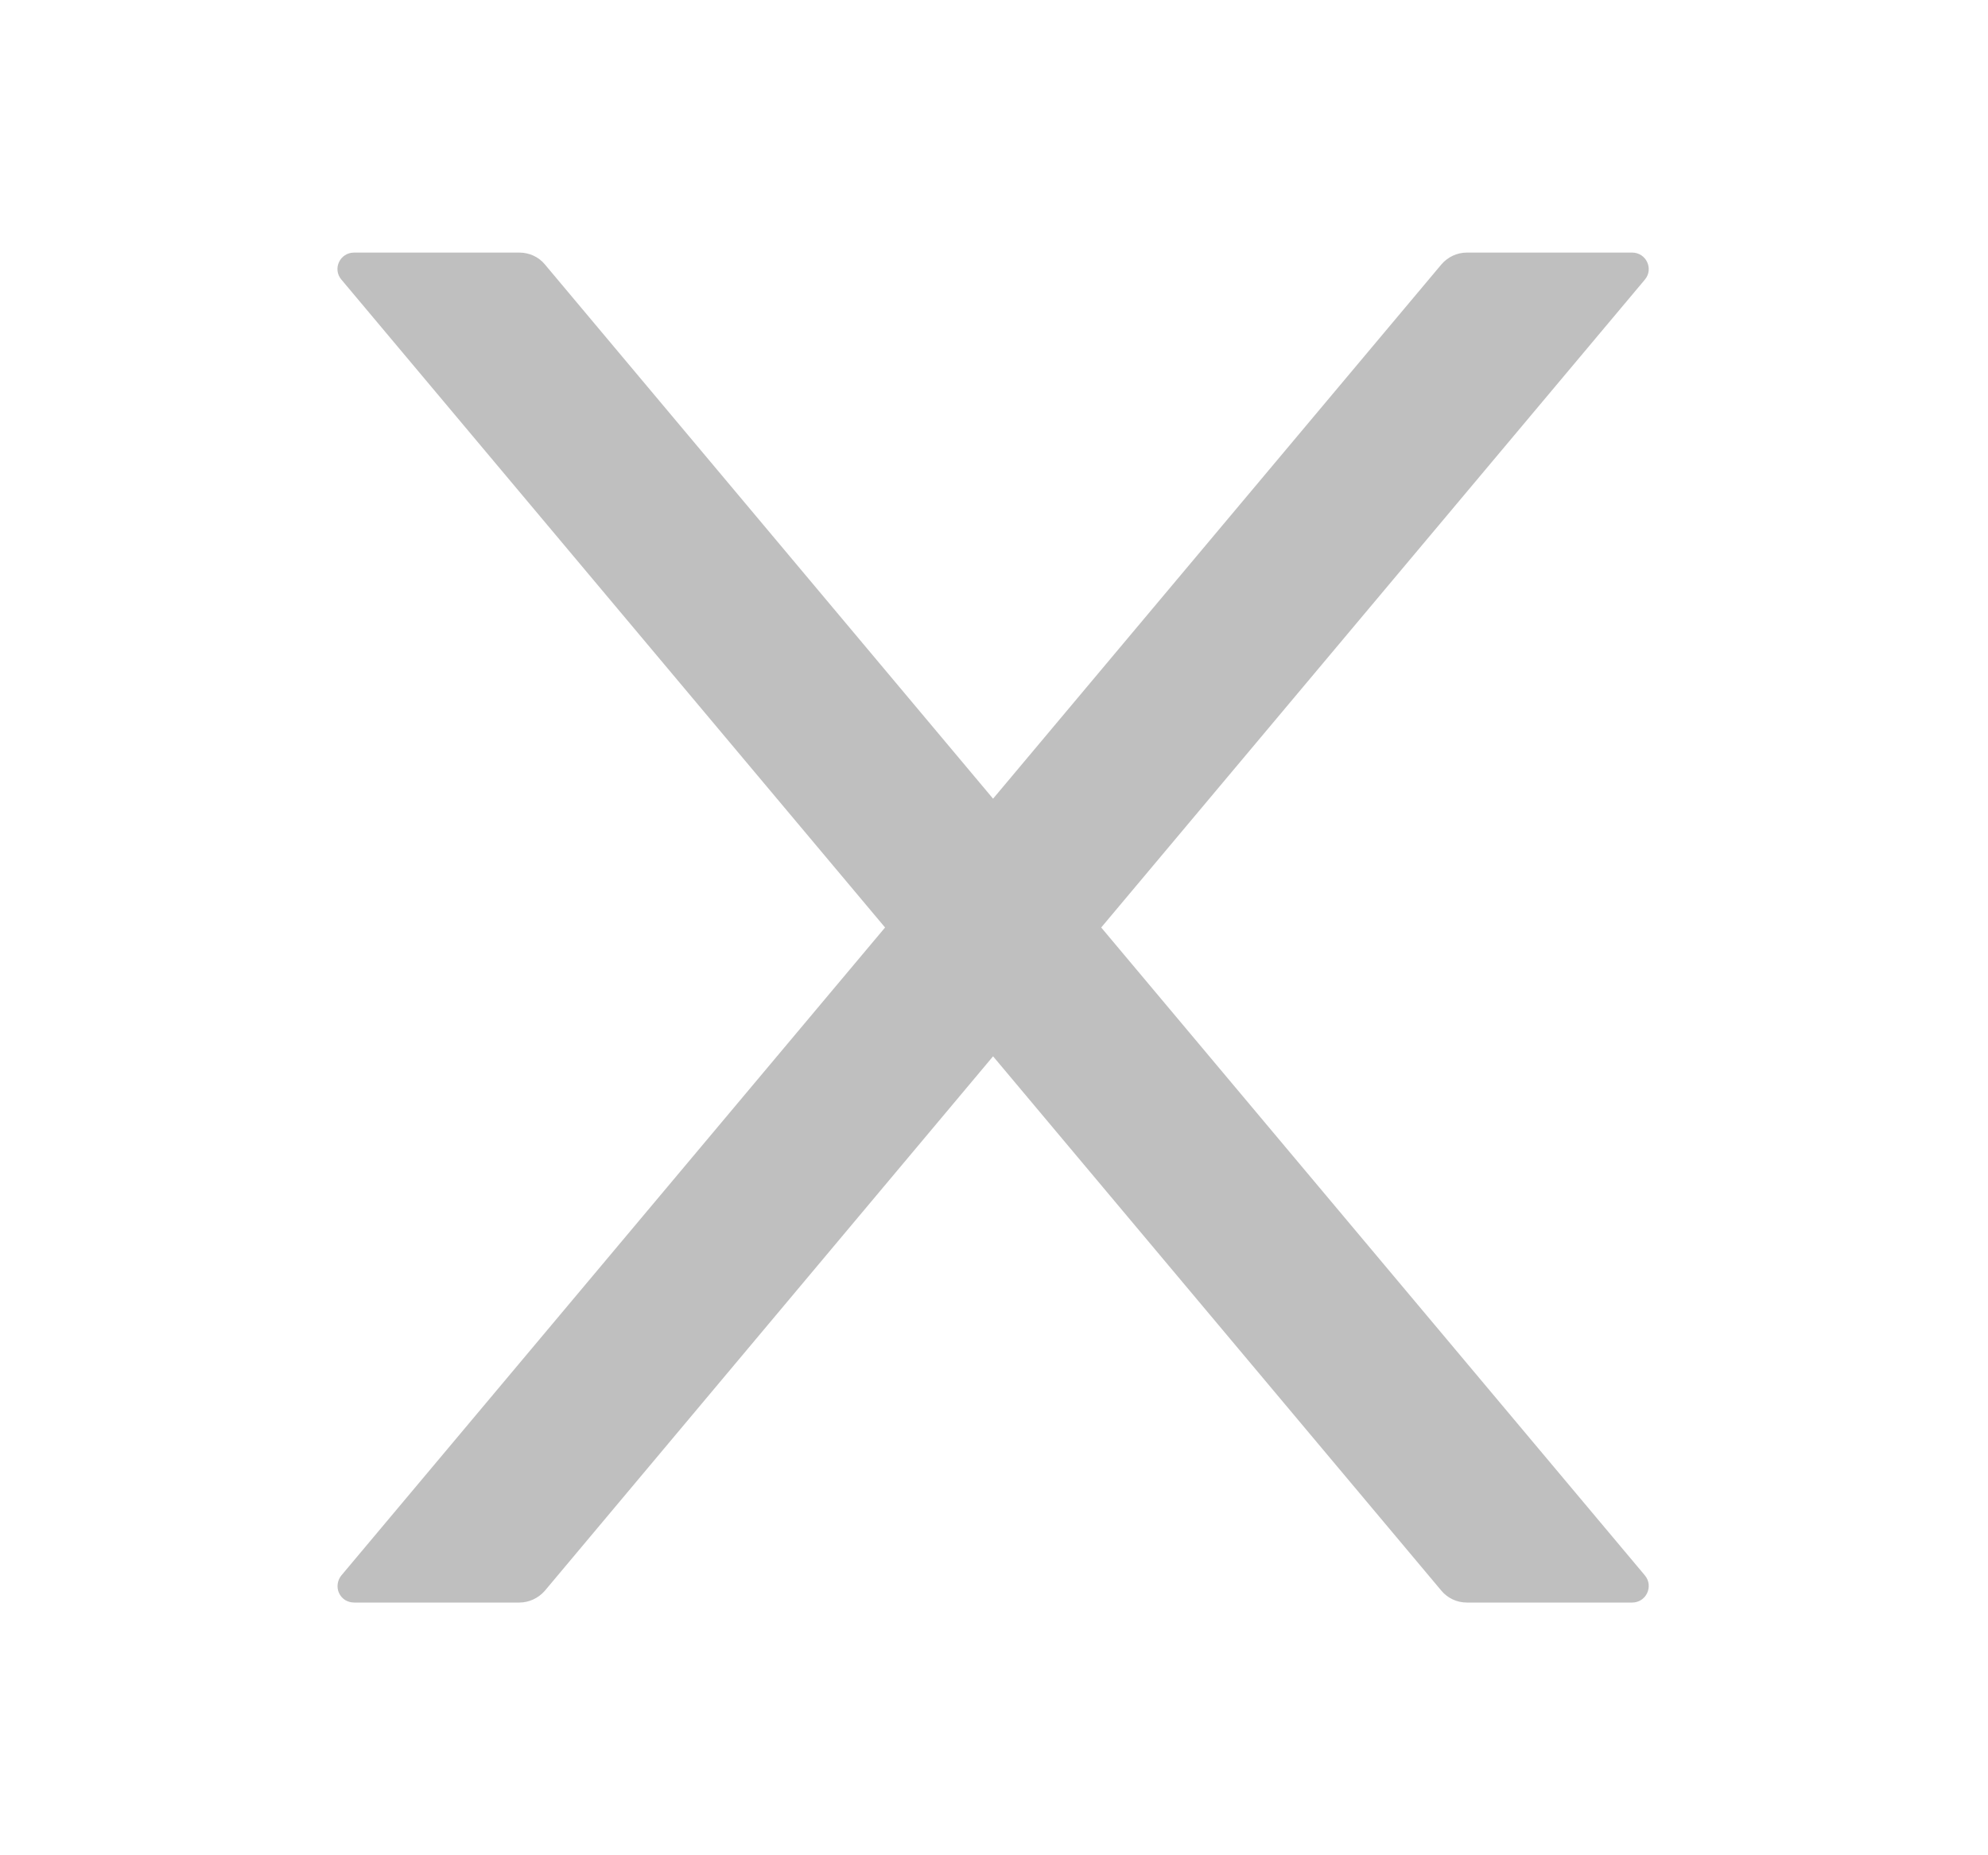 <svg width="15" height="14" viewBox="0 0 15 14" fill="none" xmlns="http://www.w3.org/2000/svg">
<path d="M8.309 6.999L12.411 2.11C12.479 2.029 12.421 1.906 12.315 1.906H11.068C10.995 1.906 10.925 1.938 10.876 1.995L7.493 6.027L4.111 1.995C4.064 1.938 3.993 1.906 3.918 1.906H2.672C2.565 1.906 2.507 2.029 2.576 2.11L6.678 6.999L2.576 11.888C2.561 11.906 2.551 11.929 2.548 11.952C2.545 11.976 2.548 12 2.558 12.021C2.568 12.043 2.584 12.061 2.604 12.074C2.624 12.086 2.648 12.093 2.672 12.093H3.918C3.992 12.093 4.062 12.06 4.111 12.004L7.493 7.971L10.876 12.004C10.923 12.06 10.993 12.093 11.068 12.093H12.315C12.421 12.093 12.479 11.97 12.411 11.888L8.309 6.999Z" fill="black" fill-opacity="0.25"/>
</svg>
